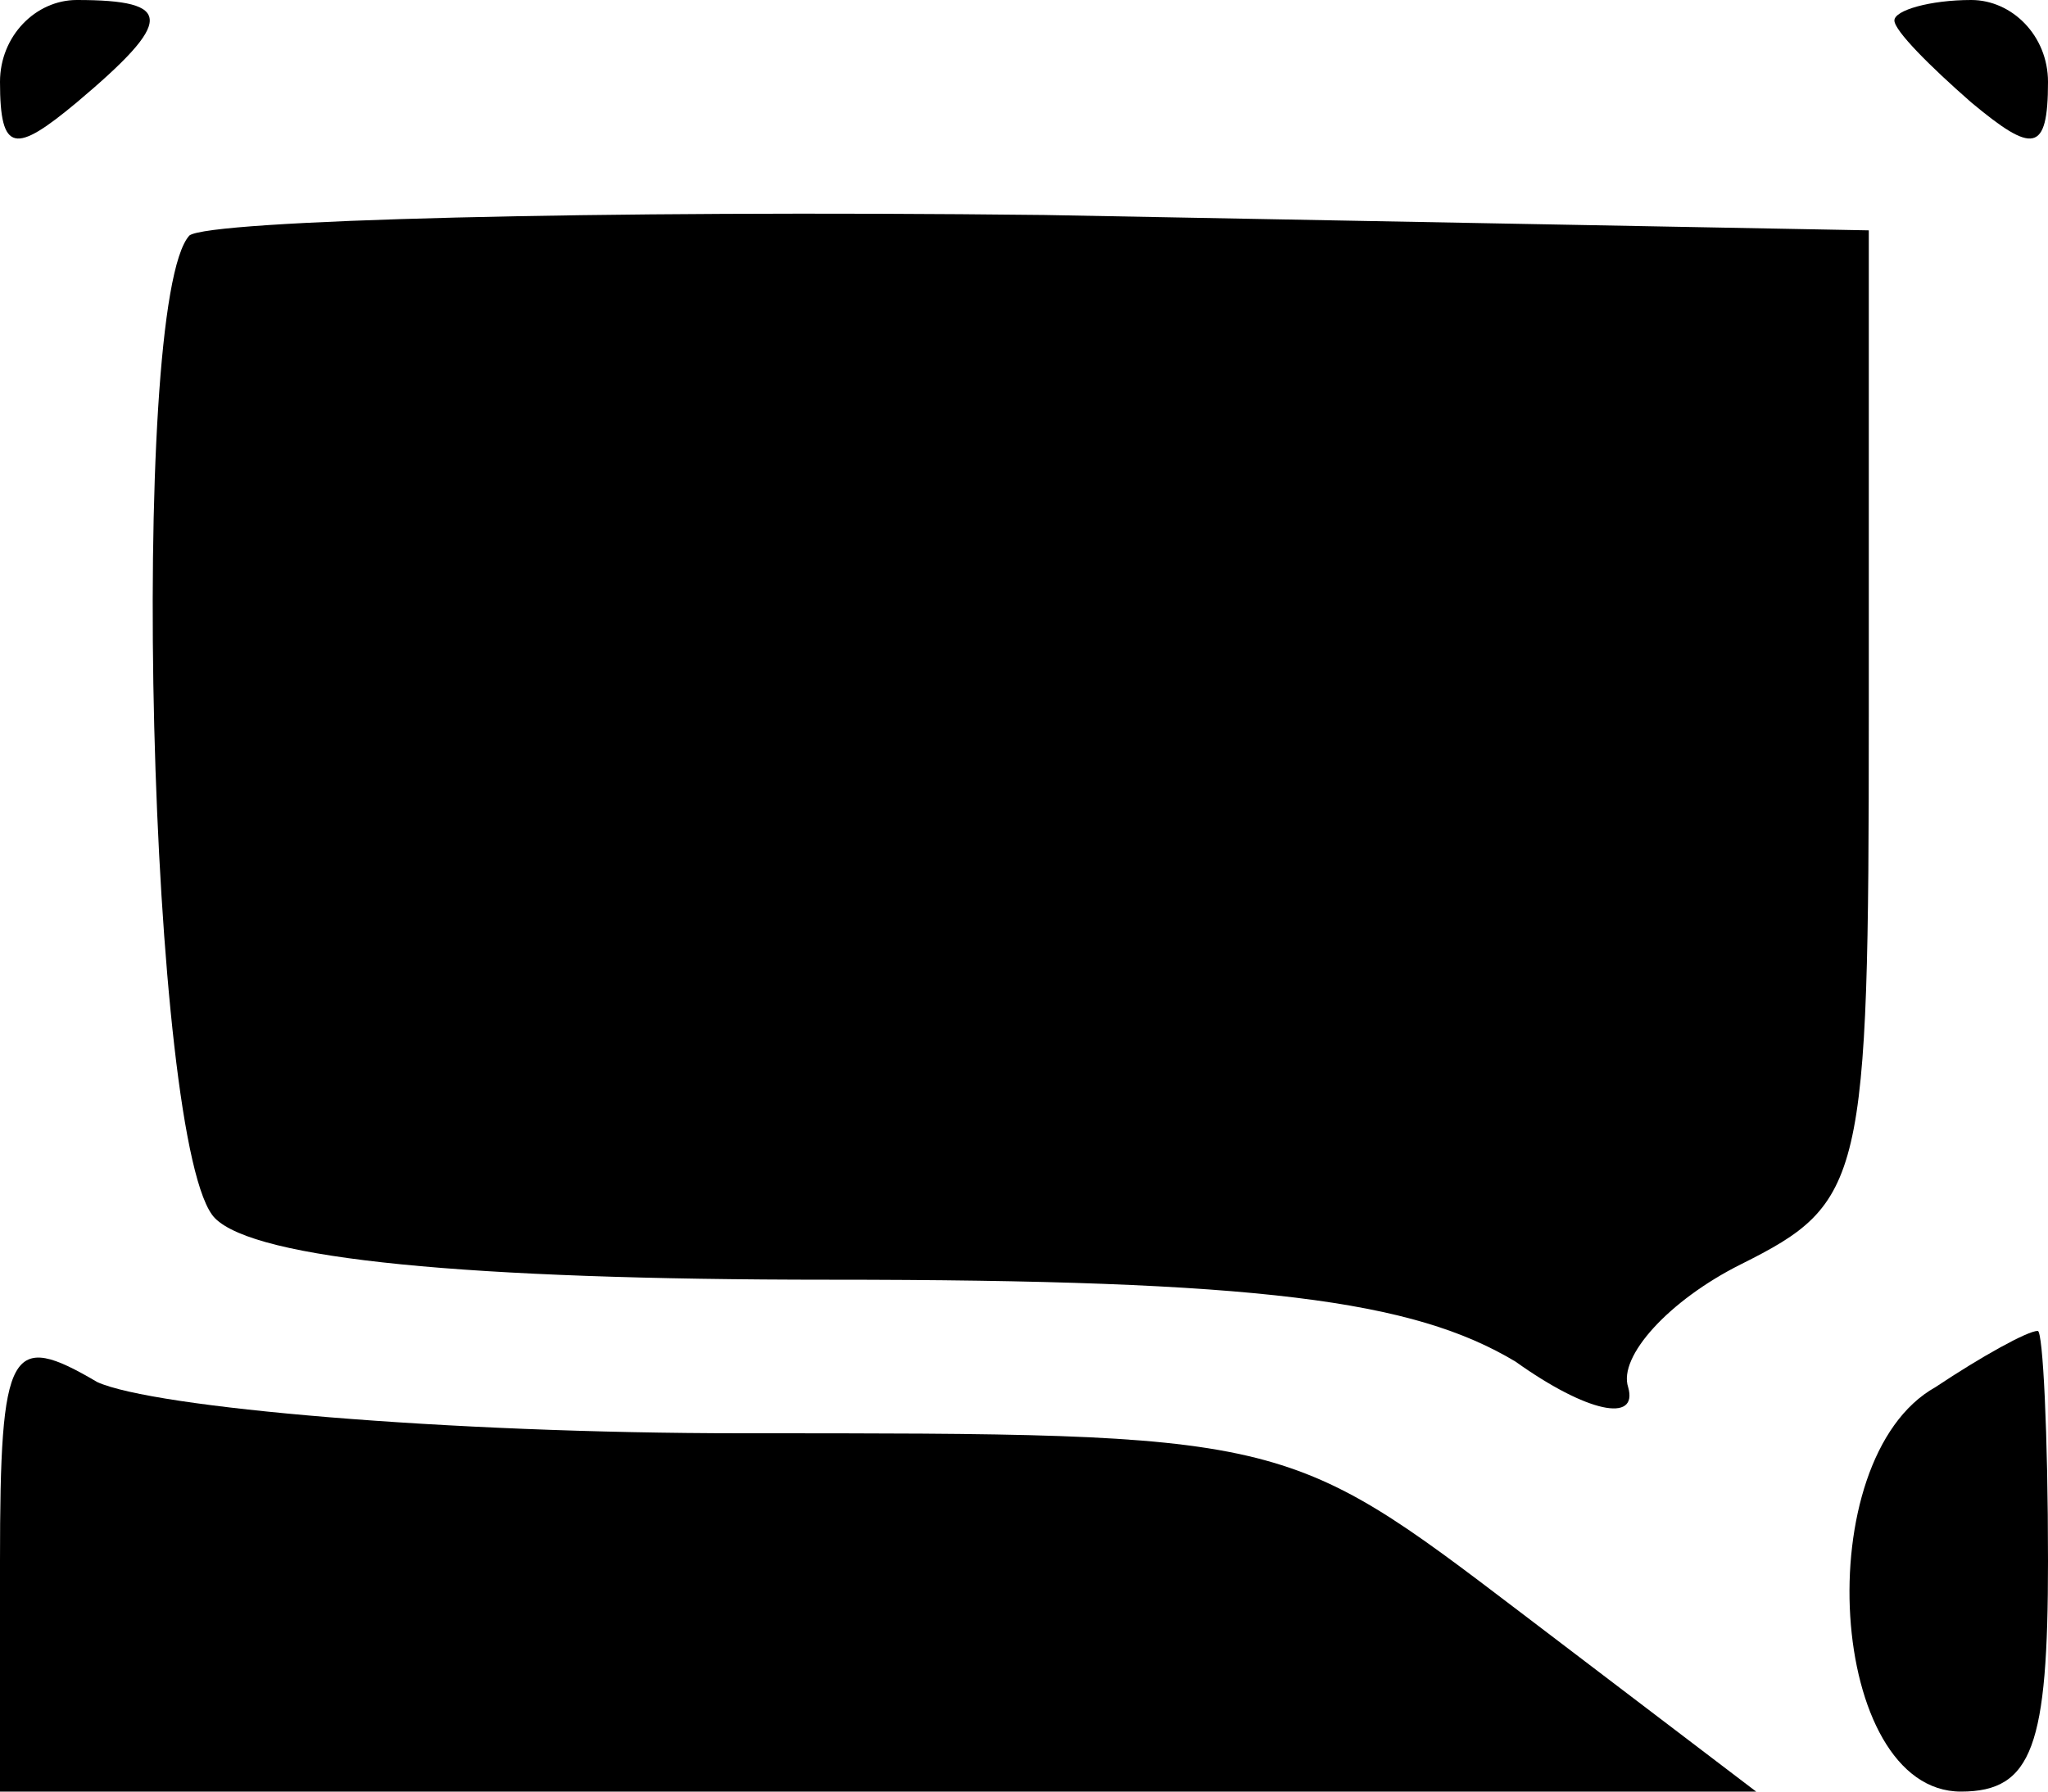 <?xml version="1.0" standalone="no"?>
<!DOCTYPE svg PUBLIC "-//W3C//DTD SVG 20010904//EN"
 "http://www.w3.org/TR/2001/REC-SVG-20010904/DTD/svg10.dtd">
<svg version="1.0" xmlns="http://www.w3.org/2000/svg"
 width="40pt" height="35pt" viewBox="0 0 40 35"
 preserveAspectRatio="xMidYMid meet">

<g transform="translate(0,35) scale(0.1,-0.1)"
fill="#000000" stroke="none">
<path d="M0 334 c0 -14 3 -14 15 -4 19 16 19 20 0 20 -8 0 -15 -7 -15 -16z"/>
<path d="M370 346 c0 -2 7 -9 15 -16 12 -10 15 -10 15 4 0 9 -7 16 -15 16 -8
0 -15 -2 -15 -4z"/>
<path d="M37 304 c-12 -13 -8 -179 5 -192 8 -8 49 -12 120 -12 84 0 114 -4
134 -16 14 -10 24 -12 22 -5 -2 6 8 17 22 24 24 12 25 16 25 107 l0 95 -161 3
c-88 1 -163 -1 -167 -4z"/>
<path d="M0 45 l0 -45 171 0 172 0 -46 35 c-46 35 -46 35 -152 35 -58 0 -115
5 -126 10 -17 10 -19 7 -19 -35z"/>
<path d="M378 79 c-25 -14 -21 -79 5 -79 14 0 17 9 17 45 0 25 -1 45 -2 45 -2
0 -11 -5 -20 -11z"/>
</g>
</svg>
